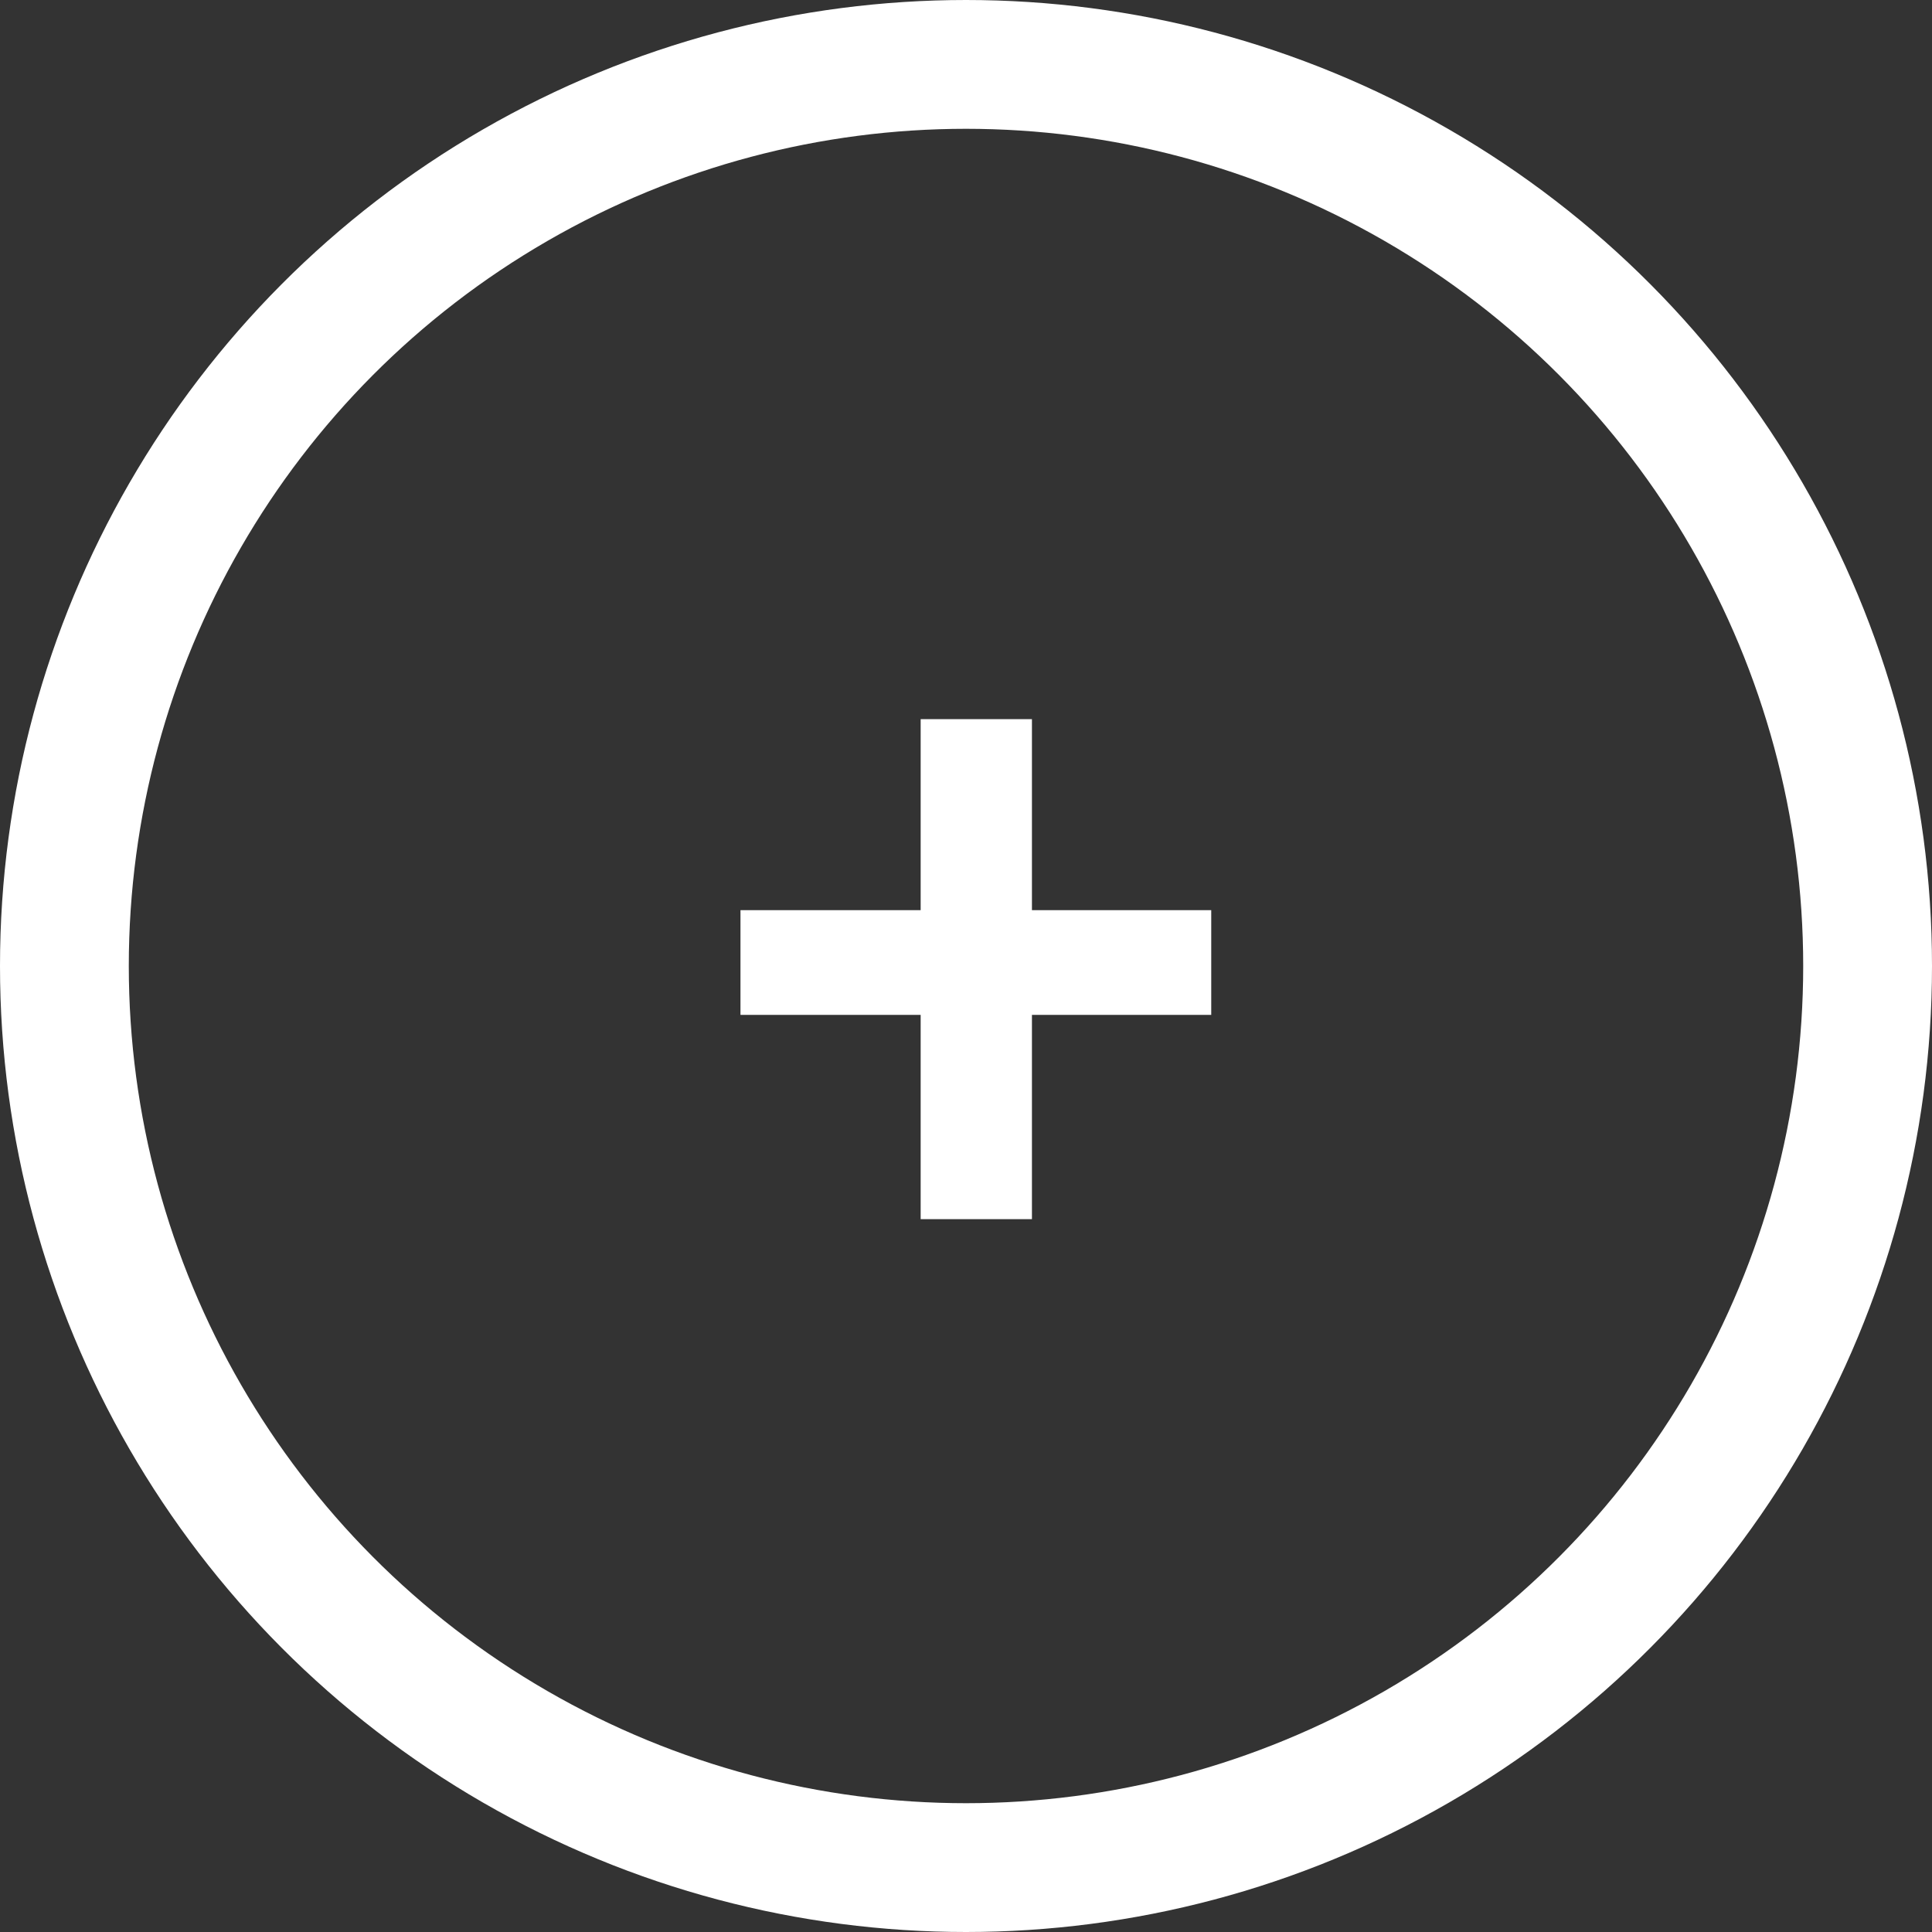 <svg width="30" height="30" viewBox="0 0 30 30" fill="none" xmlns="http://www.w3.org/2000/svg">
<rect x="0" y="0" width="30" height="30" fill="#333333" stroke="none"/>
<circle cx="15" cy="15" r="14" stroke="white" stroke-width="2"/>
<path d="M16.024 14.133H18.808V15.759H16.024V18.931H14.296V15.759H11.498V14.133H14.296V11.167H16.024V14.133Z" fill="white"/>
</svg>
